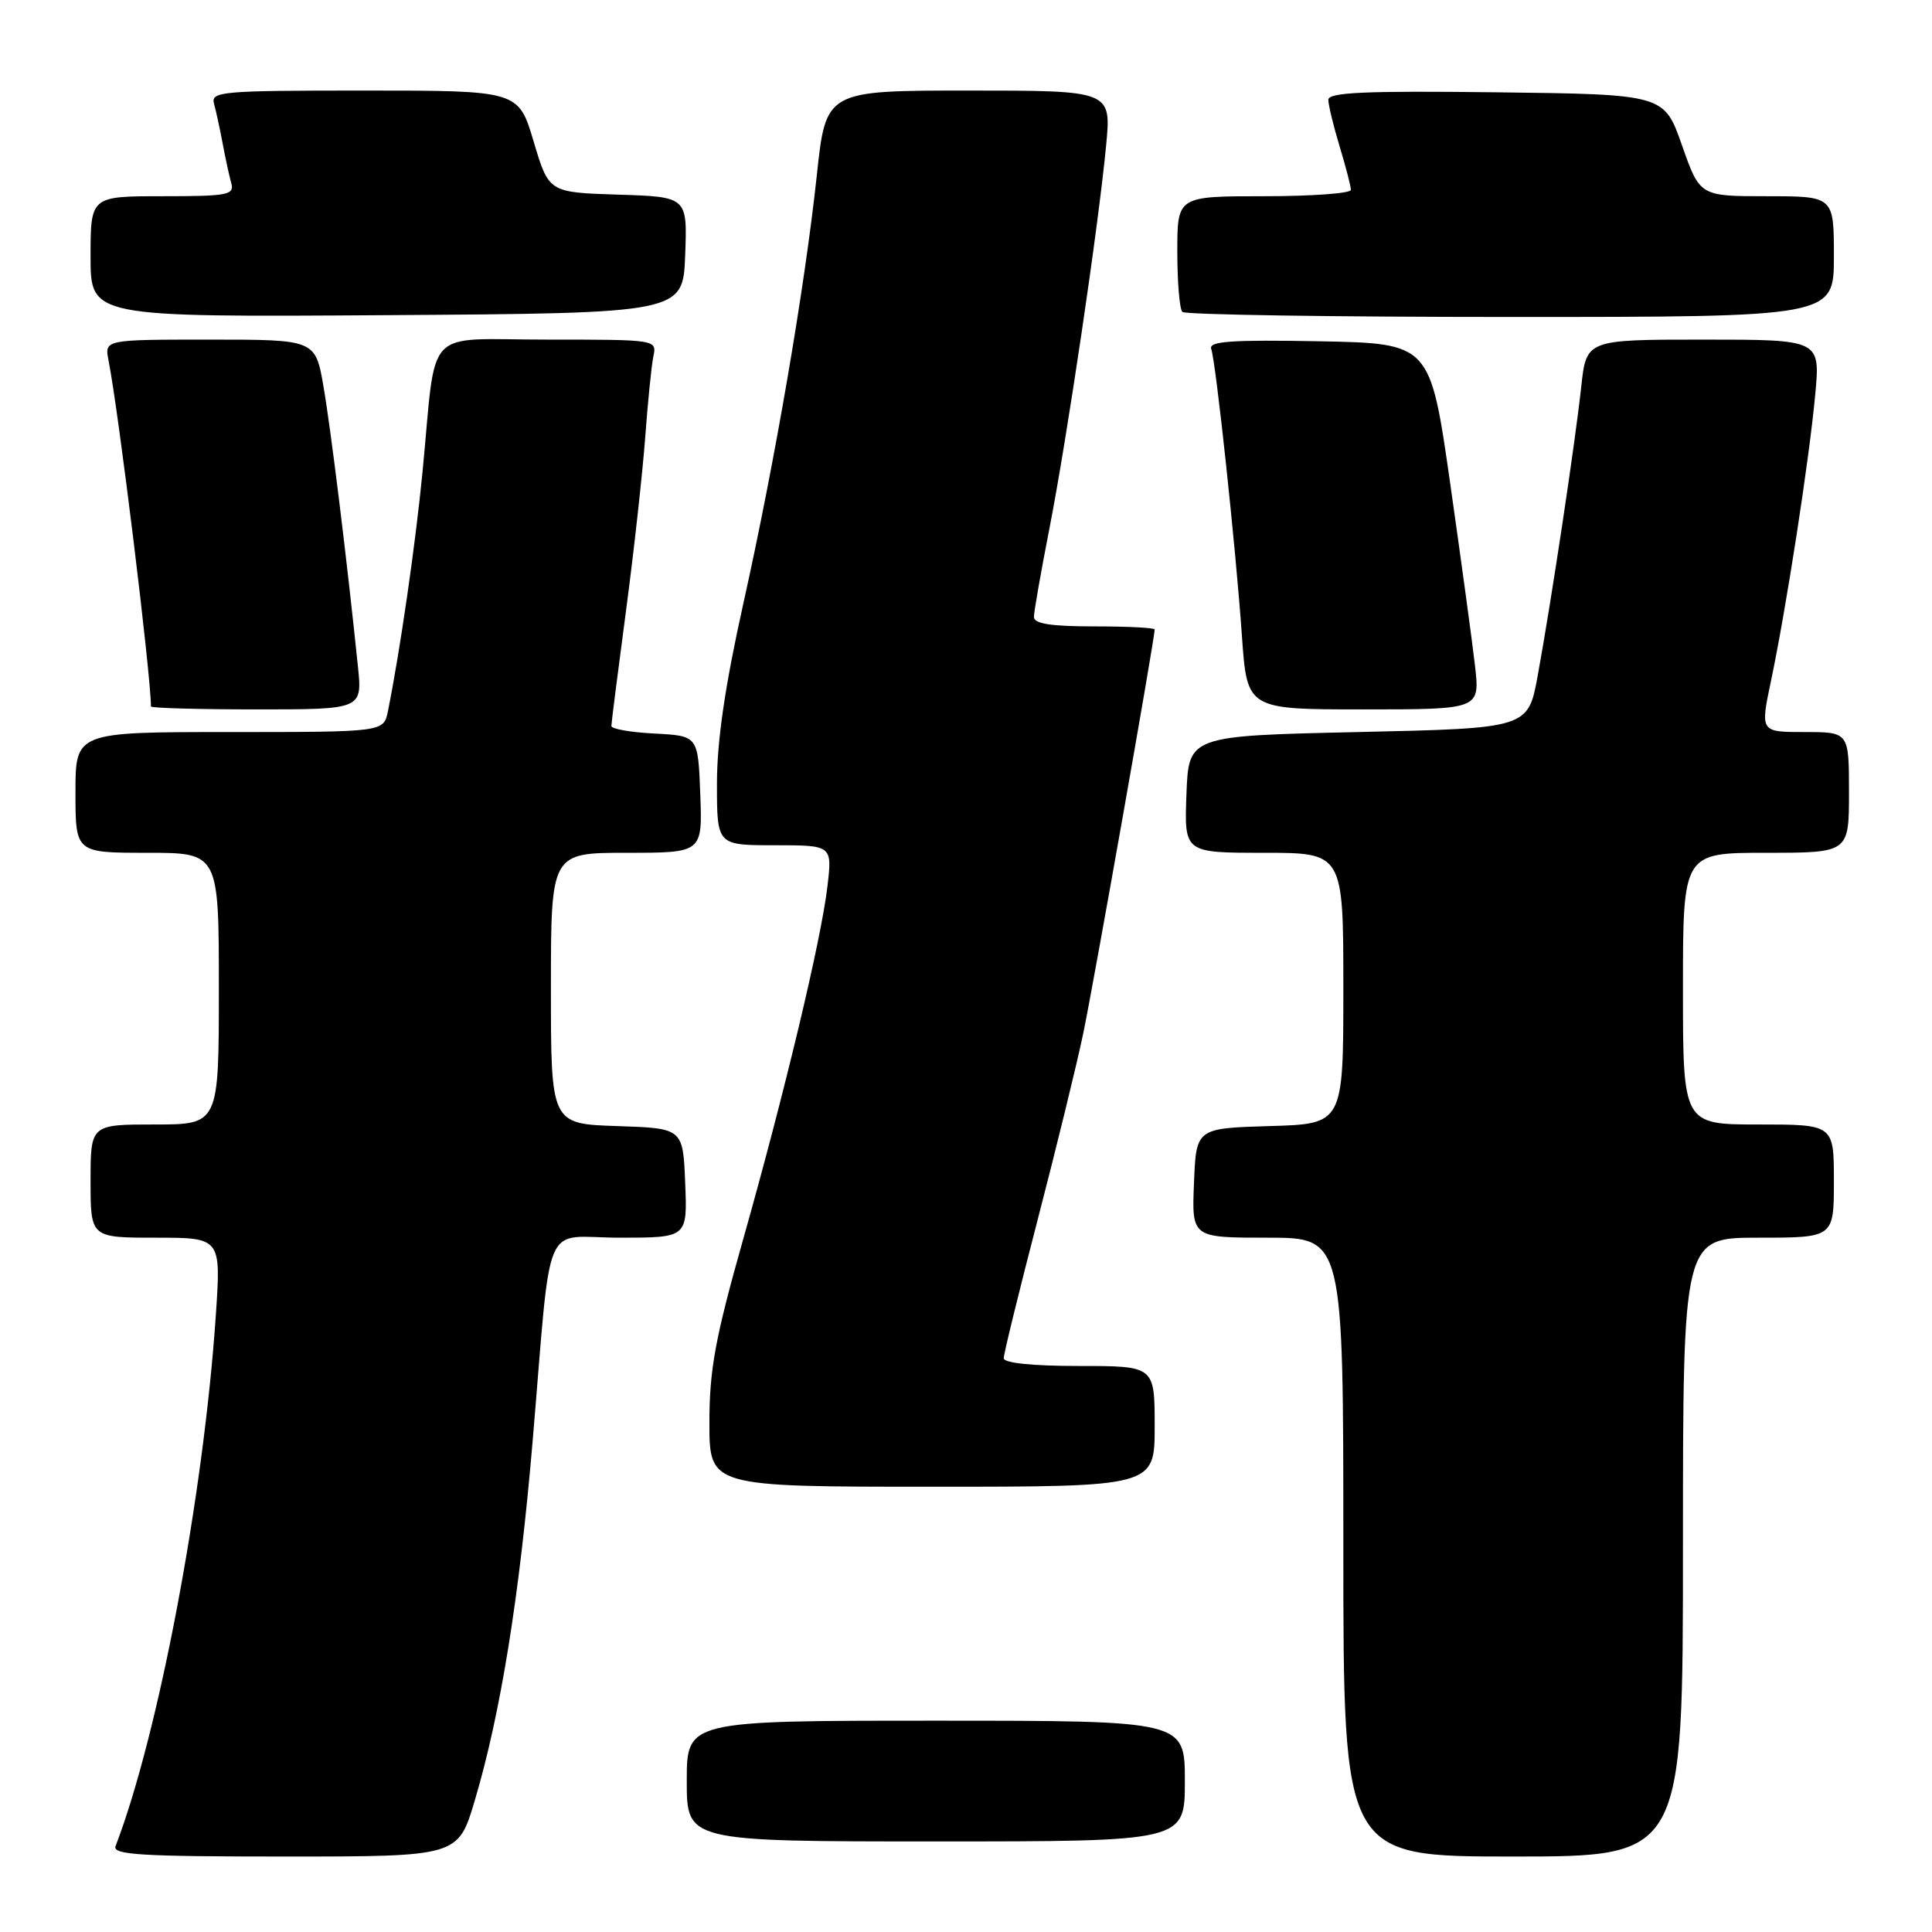 <?xml version="1.0" encoding="UTF-8" standalone="no"?>
<!DOCTYPE svg PUBLIC "-//W3C//DTD SVG 1.1//EN" "http://www.w3.org/Graphics/SVG/1.1/DTD/svg11.dtd" >
<svg xmlns="http://www.w3.org/2000/svg" xmlns:xlink="http://www.w3.org/1999/xlink" version="1.1" viewBox="0 0 256 256">
 <g >
 <path fill="currentColor"
d=" M 62.92 238.54 C 66.33 227.06 68.82 211.63 70.56 191.16 C 73.16 160.51 71.68 164.00 82.11 164.00 C 91.09 164.00 91.09 164.00 90.79 156.75 C 90.50 149.50 90.50 149.50 81.75 149.21 C 73.00 148.92 73.00 148.92 73.00 130.96 C 73.00 113.00 73.00 113.00 83.04 113.00 C 93.08 113.00 93.08 113.00 92.79 105.25 C 92.50 97.50 92.50 97.50 86.75 97.20 C 83.59 97.04 81.00 96.59 81.01 96.20 C 81.01 95.82 81.88 88.97 82.94 81.00 C 84.00 73.03 85.14 62.67 85.49 58.00 C 85.83 53.33 86.32 48.49 86.57 47.25 C 87.04 45.00 87.04 45.00 72.56 45.00 C 55.89 45.00 57.89 42.89 55.99 62.50 C 55.04 72.22 53.03 86.14 51.40 94.25 C 50.84 97.00 50.84 97.00 30.42 97.00 C 10.00 97.00 10.00 97.00 10.00 105.00 C 10.00 113.00 10.00 113.00 19.50 113.00 C 29.00 113.00 29.00 113.00 29.00 131.00 C 29.00 149.00 29.00 149.00 20.50 149.00 C 12.00 149.00 12.00 149.00 12.00 156.50 C 12.00 164.00 12.00 164.00 20.64 164.00 C 29.29 164.00 29.29 164.00 28.60 174.25 C 26.98 198.19 21.03 229.73 15.31 244.63 C 14.88 245.77 18.70 246.00 37.75 246.00 C 60.71 246.00 60.71 246.00 62.92 238.54 Z  M 223.00 205.00 C 223.00 164.00 223.00 164.00 233.00 164.00 C 243.00 164.00 243.00 164.00 243.00 156.50 C 243.00 149.00 243.00 149.00 233.00 149.00 C 223.00 149.00 223.00 149.00 223.00 131.00 C 223.00 113.00 223.00 113.00 234.00 113.00 C 245.00 113.00 245.00 113.00 245.00 105.00 C 245.00 97.00 245.00 97.00 239.12 97.00 C 233.24 97.00 233.24 97.00 234.66 90.25 C 236.68 80.67 239.75 60.79 240.53 52.25 C 241.20 45.00 241.20 45.00 225.70 45.00 C 210.20 45.00 210.20 45.00 209.52 51.25 C 208.72 58.67 205.56 79.65 203.76 89.50 C 202.48 96.50 202.48 96.50 179.99 97.00 C 157.50 97.50 157.50 97.50 157.21 105.25 C 156.92 113.00 156.92 113.00 167.46 113.00 C 178.00 113.00 178.00 113.00 178.00 130.96 C 178.00 148.93 178.00 148.93 168.25 149.21 C 158.50 149.50 158.50 149.50 158.21 156.75 C 157.91 164.00 157.91 164.00 167.96 164.00 C 178.00 164.00 178.00 164.00 178.00 205.00 C 178.00 246.00 178.00 246.00 200.50 246.00 C 223.00 246.00 223.00 246.00 223.00 205.00 Z  M 157.00 236.00 C 157.00 228.00 157.00 228.00 124.00 228.00 C 91.00 228.00 91.00 228.00 91.00 236.00 C 91.00 244.00 91.00 244.00 124.00 244.00 C 157.00 244.00 157.00 244.00 157.00 236.00 Z  M 153.00 189.00 C 153.00 181.00 153.00 181.00 143.00 181.00 C 136.78 181.00 133.00 180.61 133.00 179.97 C 133.00 179.40 135.01 171.18 137.47 161.72 C 139.93 152.25 142.66 141.12 143.52 137.00 C 144.86 130.62 153.00 84.61 153.00 83.41 C 153.00 83.18 149.40 83.00 145.00 83.00 C 139.27 83.00 137.00 82.65 137.00 81.75 C 137.00 81.06 137.93 75.78 139.06 70.00 C 141.40 58.00 145.55 29.99 146.57 19.25 C 147.26 12.00 147.26 12.00 128.35 12.00 C 109.43 12.00 109.43 12.00 108.23 23.25 C 106.61 38.28 102.71 61.04 98.47 80.09 C 96.07 90.88 95.00 98.18 95.00 103.84 C 95.00 112.00 95.00 112.00 102.64 112.00 C 110.28 112.00 110.28 112.00 109.64 117.45 C 108.80 124.58 104.02 144.58 98.46 164.26 C 94.77 177.30 94.00 181.49 94.00 188.51 C 94.00 197.00 94.00 197.00 123.50 197.00 C 153.00 197.00 153.00 197.00 153.00 189.00 Z  M 47.42 88.25 C 45.98 74.25 43.86 57.00 42.87 51.25 C 41.79 45.00 41.79 45.00 27.82 45.00 C 13.84 45.00 13.84 45.00 14.38 47.75 C 15.73 54.59 20.00 89.42 20.00 93.61 C 20.00 93.82 26.30 94.00 34.01 94.00 C 48.02 94.00 48.02 94.00 47.42 88.25 Z  M 195.45 88.25 C 195.09 85.09 193.60 74.17 192.15 64.00 C 189.50 45.50 189.50 45.50 174.77 45.22 C 163.17 45.01 160.14 45.22 160.49 46.22 C 161.12 48.02 163.75 72.60 164.56 84.25 C 165.24 94.00 165.24 94.00 180.67 94.00 C 196.10 94.00 196.10 94.00 195.45 88.25 Z  M 90.79 33.79 C 91.08 26.08 91.08 26.08 81.90 25.79 C 72.72 25.50 72.72 25.50 70.71 18.75 C 68.70 12.00 68.70 12.00 48.28 12.00 C 29.32 12.00 27.90 12.12 28.36 13.75 C 28.63 14.71 29.14 17.07 29.50 19.00 C 29.86 20.93 30.37 23.29 30.64 24.25 C 31.09 25.83 30.20 26.00 21.57 26.00 C 12.00 26.00 12.00 26.00 12.00 34.01 C 12.00 42.02 12.00 42.02 51.25 41.76 C 90.50 41.50 90.50 41.50 90.79 33.79 Z  M 243.00 34.00 C 243.00 26.00 243.00 26.00 234.12 26.00 C 225.24 26.00 225.24 26.00 222.87 19.25 C 220.50 12.50 220.50 12.50 198.25 12.23 C 180.79 12.02 176.00 12.24 176.01 13.23 C 176.02 13.93 176.69 16.71 177.51 19.41 C 178.33 22.11 179.00 24.70 179.00 25.16 C 179.00 25.62 173.82 26.00 167.50 26.00 C 156.00 26.00 156.00 26.00 156.00 33.33 C 156.00 37.37 156.30 40.97 156.67 41.33 C 157.03 41.70 176.61 42.00 200.17 42.00 C 243.00 42.00 243.00 42.00 243.00 34.00 Z "/>
</g>
</svg>